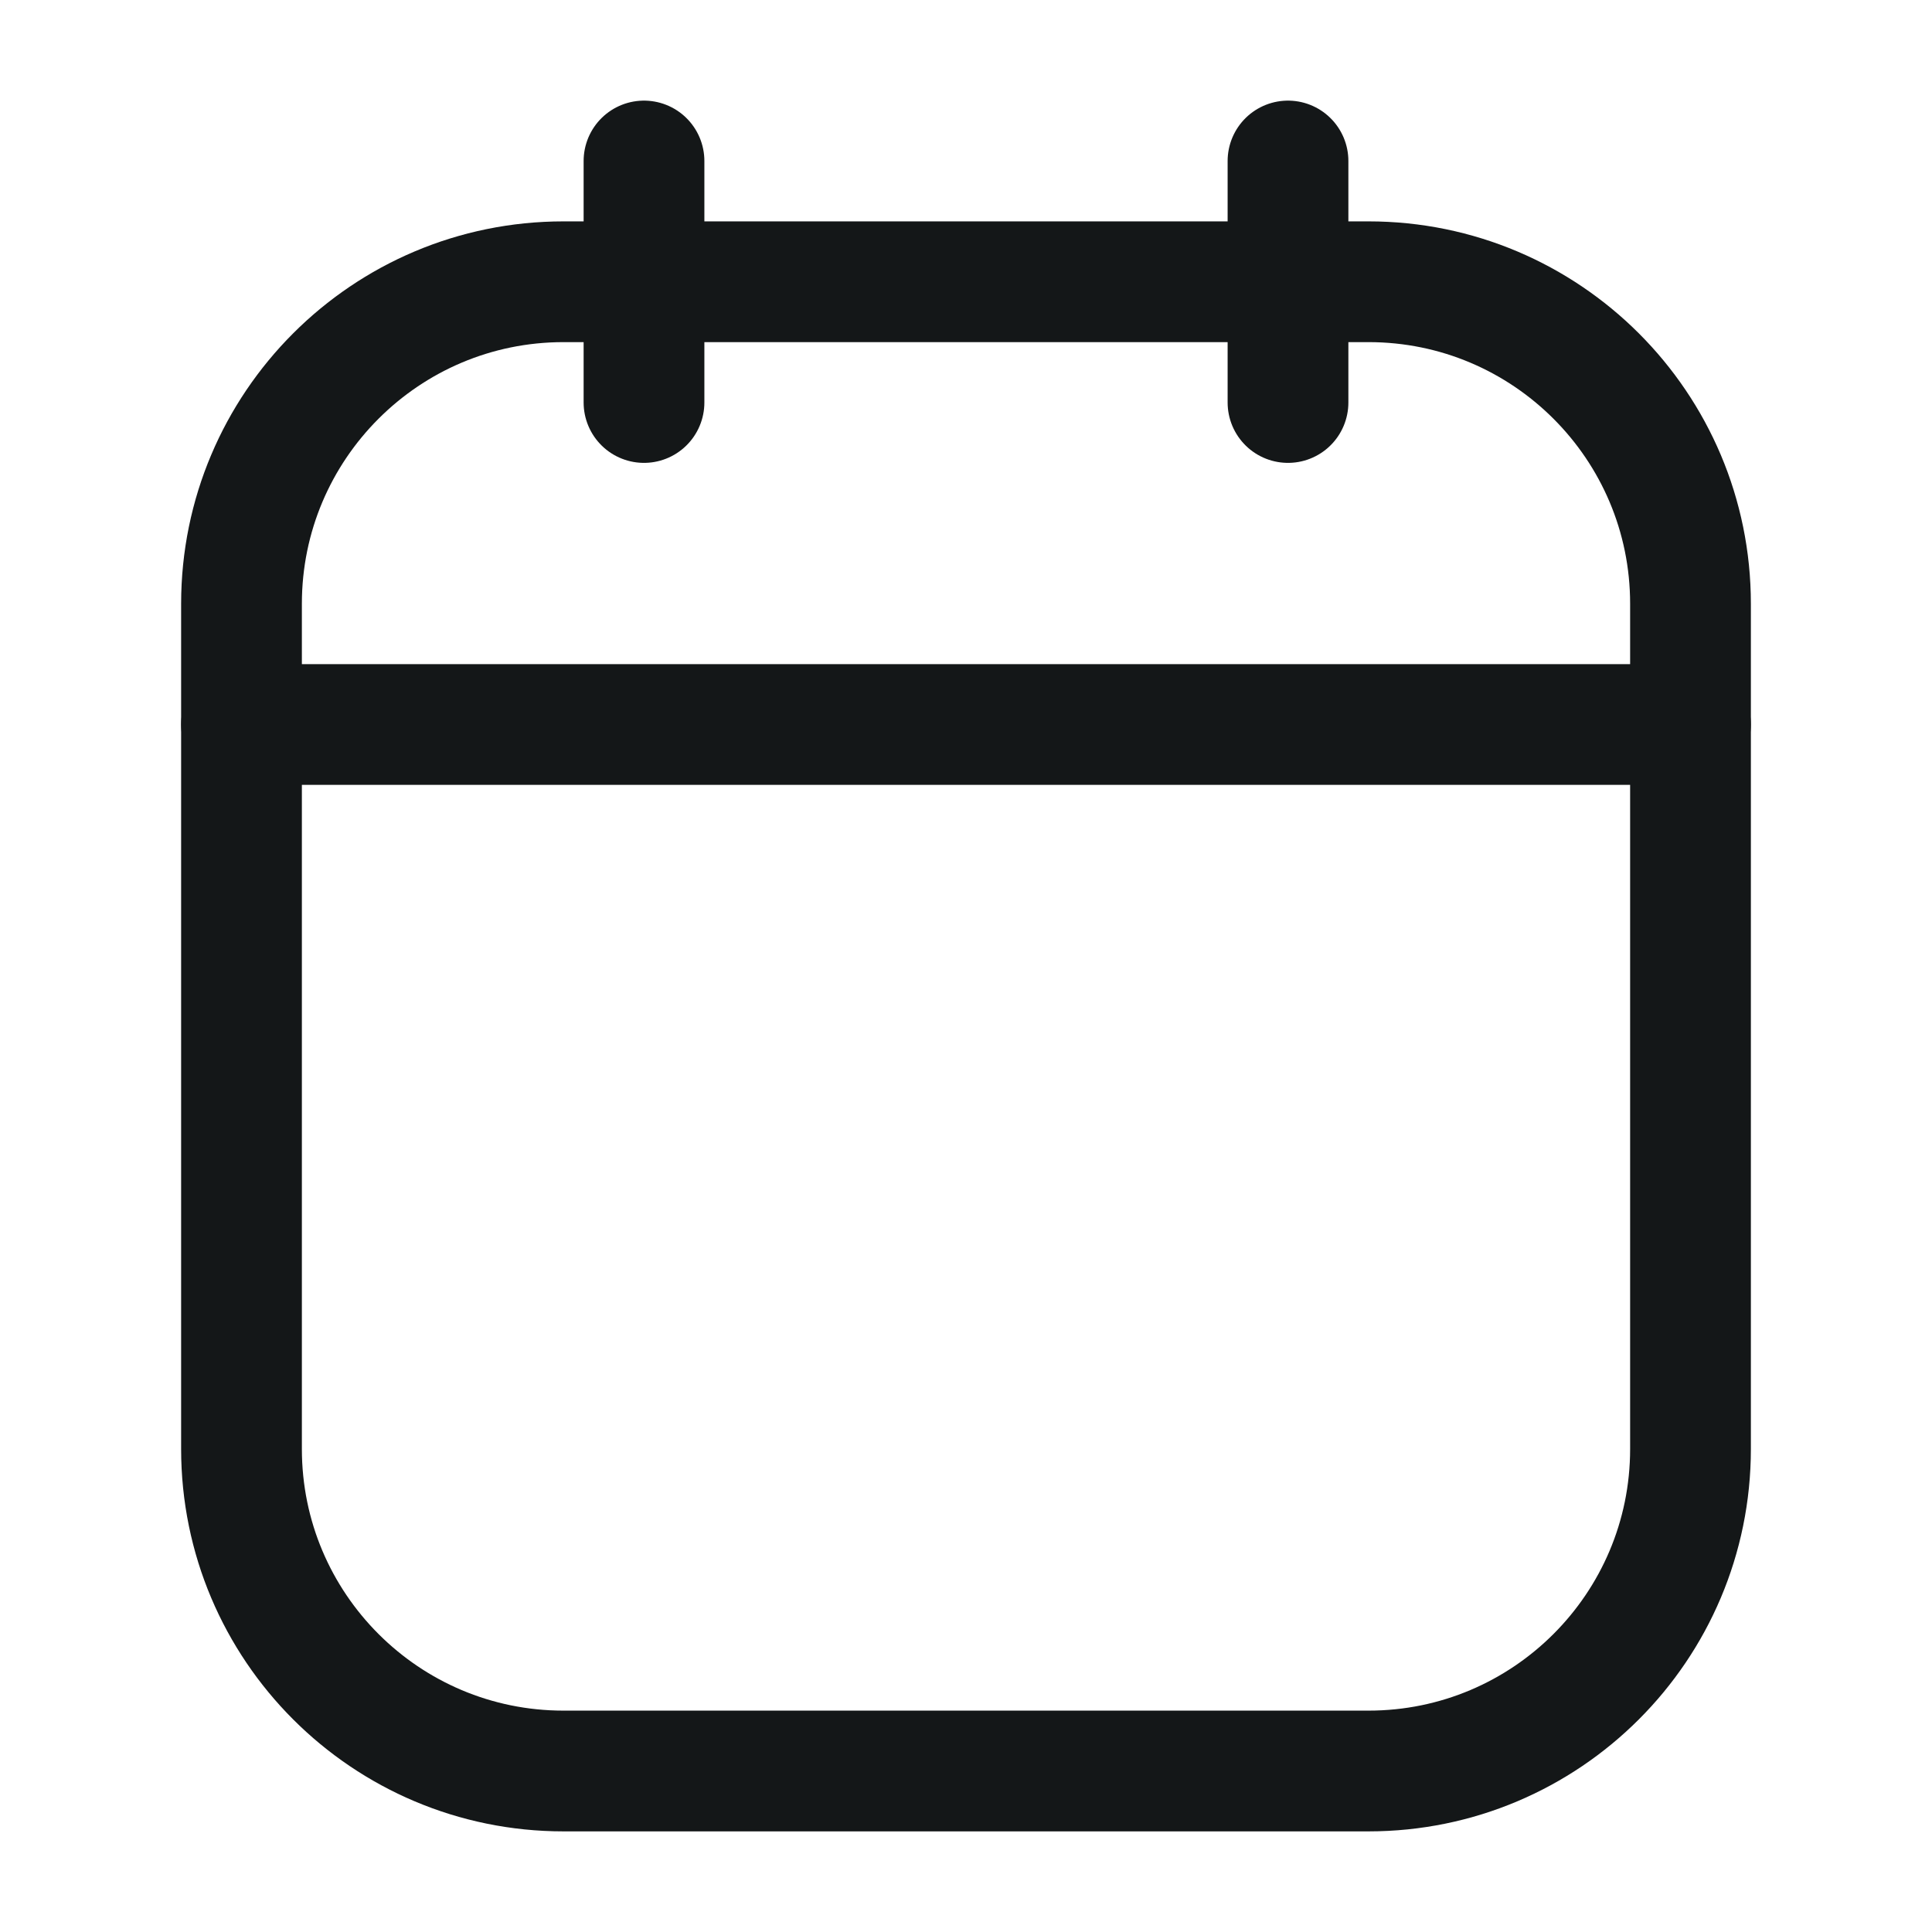 <svg xmlns="http://www.w3.org/2000/svg" width="24" height="24" viewBox="0 0 24 24" fill="none">
<path d="M16 2V5" stroke="#141718" stroke-width="1.5" stroke-linecap="round"/>
<path d="M8 2V5" stroke="#141718" stroke-width="1.5" stroke-linecap="round"/>
<path d="M3 7.5C3 5.291 4.791 3.5 7 3.5H17C19.209 3.5 21 5.291 21 7.5V18C21 20.209 19.209 22 17 22H7C4.791 22 3 20.209 3 18V7.5Z" stroke="#141718" stroke-width="1.5"/>
<path d="M3 9H21" stroke="#141718" stroke-width="1.5" stroke-linecap="round"/>
</svg>